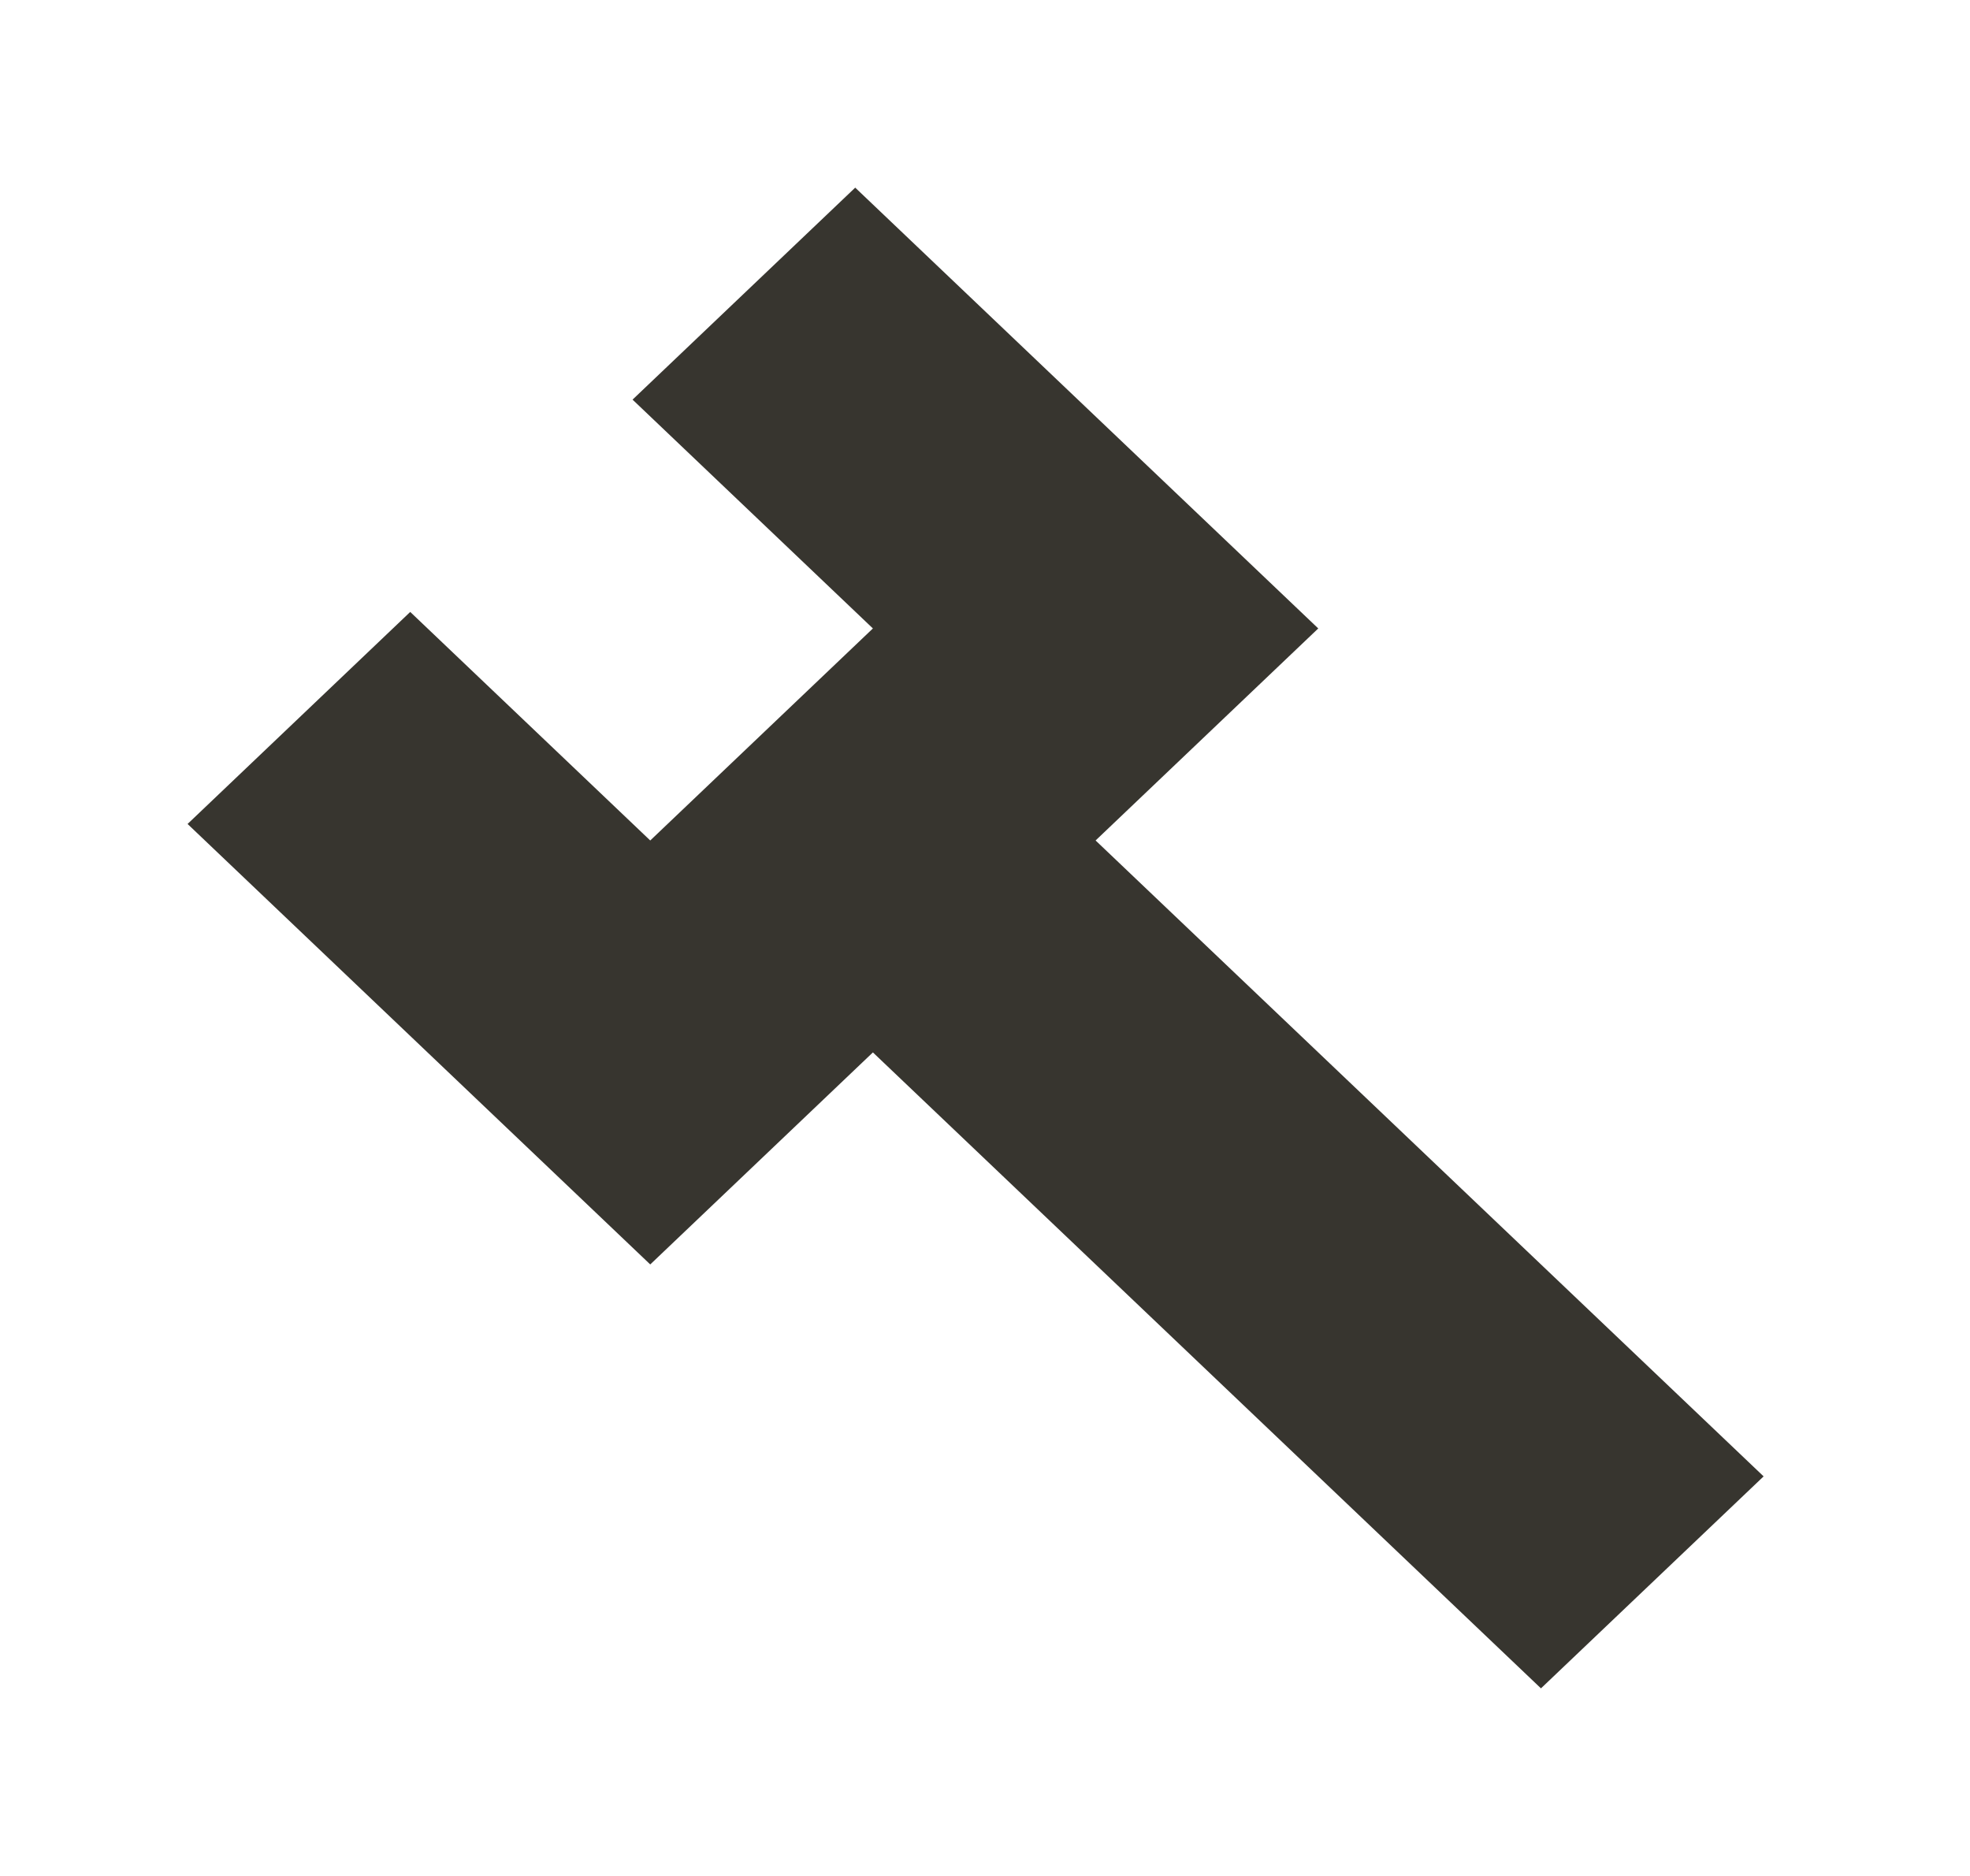 <!-- Generated by IcoMoon.io -->
<svg version="1.1" xmlns="http://www.w3.org/2000/svg" width="42" height="40" viewBox="0 0 42 40">
<title>mp-settings-1</title>
<path fill="#37352f" d="M37.6 31.48l-4.747 4.52-14.243-13.56-4.747 4.521-9.864-9.392 4.747-4.521 5.117 4.873 4.747-4.521-5.124-4.879 4.747-4.52 9.872 9.399-4.747 4.521z"></path>
</svg>
